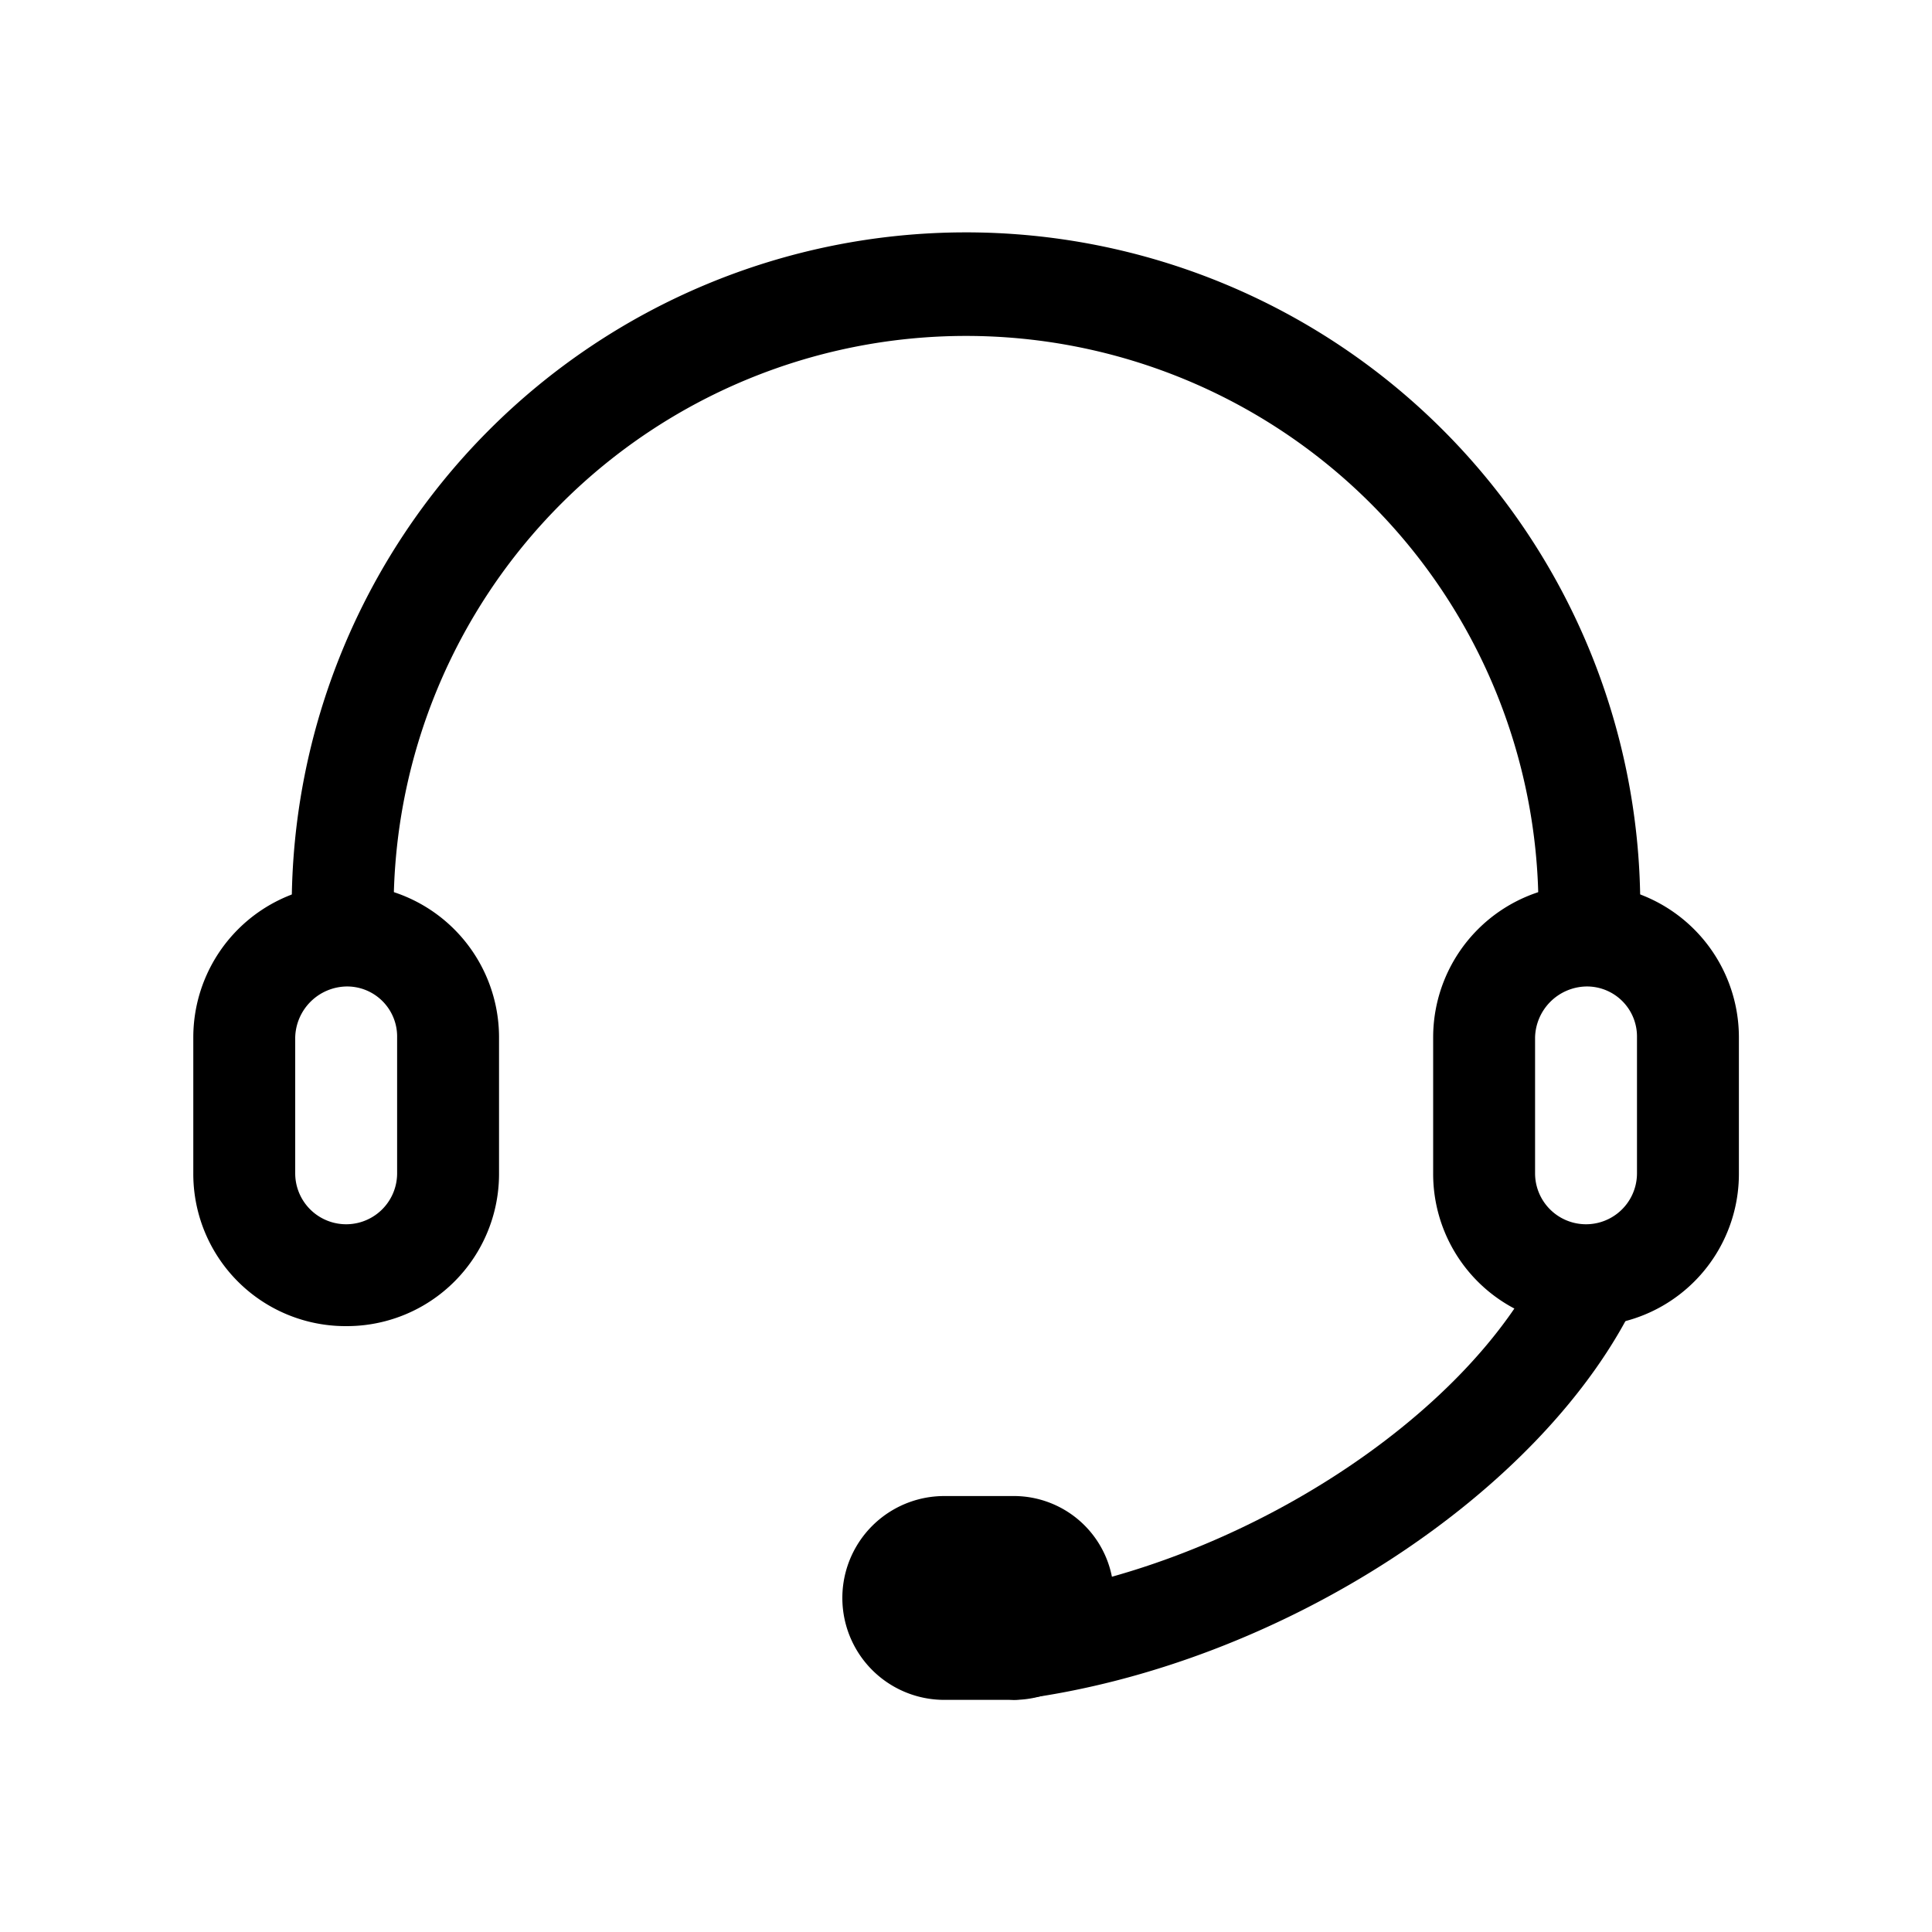 <svg xmlns="http://www.w3.org/2000/svg" width="20" height="20" viewBox="0 0 20 20">
  <g id="联系客服" transform="translate(-20 -212)">
    <rect id="矩形_6255" data-name="矩形 6255" width="20" height="20" transform="translate(20 212)" fill="#333" opacity="0"/>
    <g id="客服-01" transform="translate(-3.6 163.205)">
      <path id="路径_24383" data-name="路径 24383" d="M100.9,58.725a.541.541,0,0,1-.527-.527,5.925,5.925,0,1,0-11.851,0,.527.527,0,0,1-1.055,0,6.98,6.98,0,0,1,13.96-.035A.527.527,0,0,1,100.9,58.725Zm-5.943,7.666a.533.533,0,0,1-.527-.457.546.546,0,0,1,.457-.6c2.321-.281,4.782-1.864,5.556-3.552a.527.527,0,0,1,.949.457c-.949,2-3.692,3.8-6.4,4.149Z" transform="translate(-60.847)"  />
      <path id="路径_24384" data-name="路径 24384" d="M40.018,465.371a1.576,1.576,0,0,1-1.582-1.582v-1.407a1.582,1.582,0,0,1,3.165,0v1.407A1.576,1.576,0,0,1,40.018,465.371Zm0-3.516a.541.541,0,0,0-.527.527v1.407a.527.527,0,0,0,1.055,0v-1.407A.518.518,0,0,0,40.018,461.855Zm-12.835,3.516a1.576,1.576,0,0,1-1.582-1.582v-1.407a1.582,1.582,0,0,1,3.165,0v1.407A1.576,1.576,0,0,1,27.182,465.371Zm0-3.516a.541.541,0,0,0-.527.527v1.407a.527.527,0,0,0,1.055,0v-1.407A.518.518,0,0,0,27.182,461.855Zm7.947,6.33a1.036,1.036,0,0,1-1.055,1.055h-.7a1.055,1.055,0,0,1,0-2.11h.7A1.036,1.036,0,0,1,35.13,468.185Z" transform="translate(0 -402.848)"  />
    </g>
  </g>
</svg>
